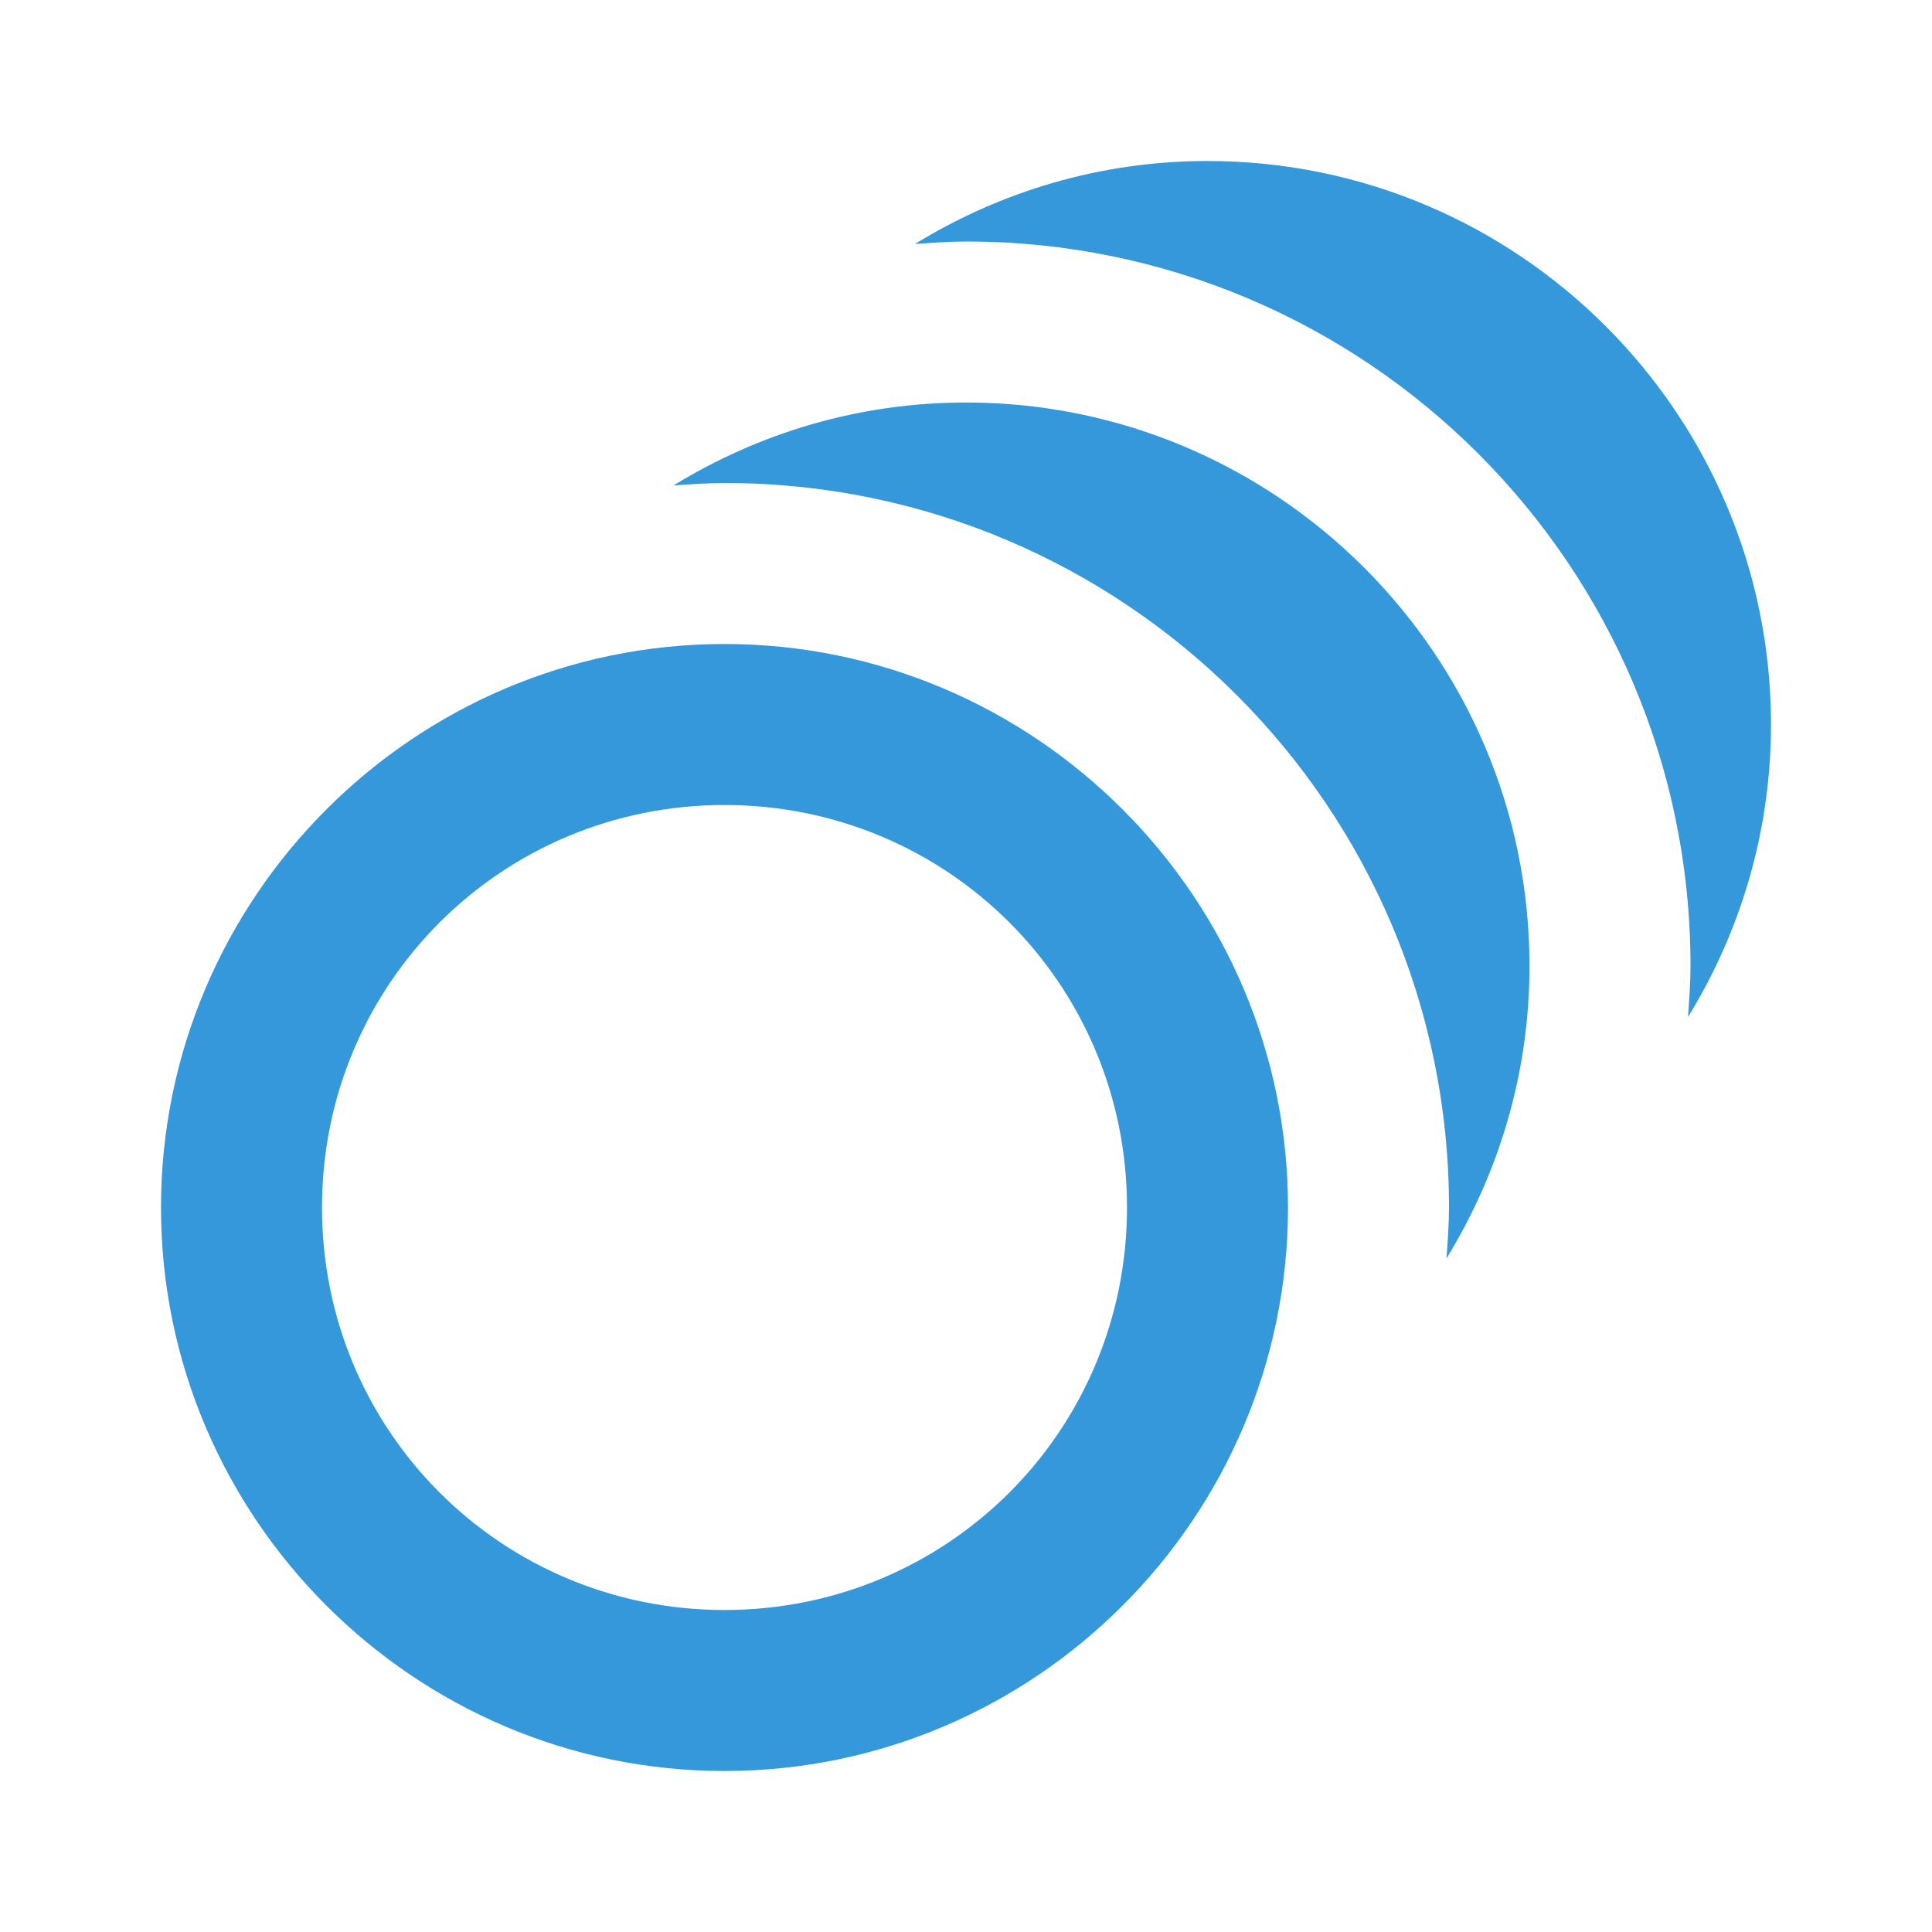 <?xml version="1.0"?>
<svg xmlns="http://www.w3.org/2000/svg" xmlns:xlink="http://www.w3.org/1999/xlink" version="1.1" viewBox="0 0 224 224" width="24px" height="24px"><g fill="none" fill-rule="nonzero" stroke="none" stroke-width="1" stroke-linecap="butt" stroke-linejoin="miter" stroke-miterlimit="10" stroke-dasharray="" stroke-dashoffset="0" font-family="none" font-weight="none" font-size="none" text-anchor="none" style="mix-blend-mode: normal"><path d="M0,224v-224h224v224z" fill="none"/><g fill="#3498db"><path d="M140,18.667c-12.441,0 -24.031,3.549 -33.924,9.625c1.96,-0.14 3.927,-0.292 5.924,-0.292c46.396,0 84,37.604 84,84c0,1.997 -0.152,3.964 -0.292,5.924c6.076,-9.893 9.625,-21.483 9.625,-33.924c0,-36.027 -29.316,-65.333 -65.333,-65.333zM112,46.667c-12.441,0 -24.031,3.549 -33.924,9.625c1.96,-0.14 3.927,-0.292 5.924,-0.292c46.396,0 84,37.604 84,84c0,1.997 -0.152,3.946 -0.292,5.906c6.076,-9.893 9.625,-21.474 9.625,-33.906c0,-36.027 -29.316,-65.333 -65.333,-65.333zM84,74.667c-35.972,0 -65.333,29.361 -65.333,65.333c0,35.972 29.361,65.333 65.333,65.333c35.972,0 65.333,-29.361 65.333,-65.333c0,-35.972 -29.361,-65.333 -65.333,-65.333zM84,93.333c25.884,0 46.667,20.783 46.667,46.667c0,25.884 -20.783,46.667 -46.667,46.667c-25.884,0 -46.667,-20.783 -46.667,-46.667c0,-25.884 20.783,-46.667 46.667,-46.667z"/></g></g></svg>
